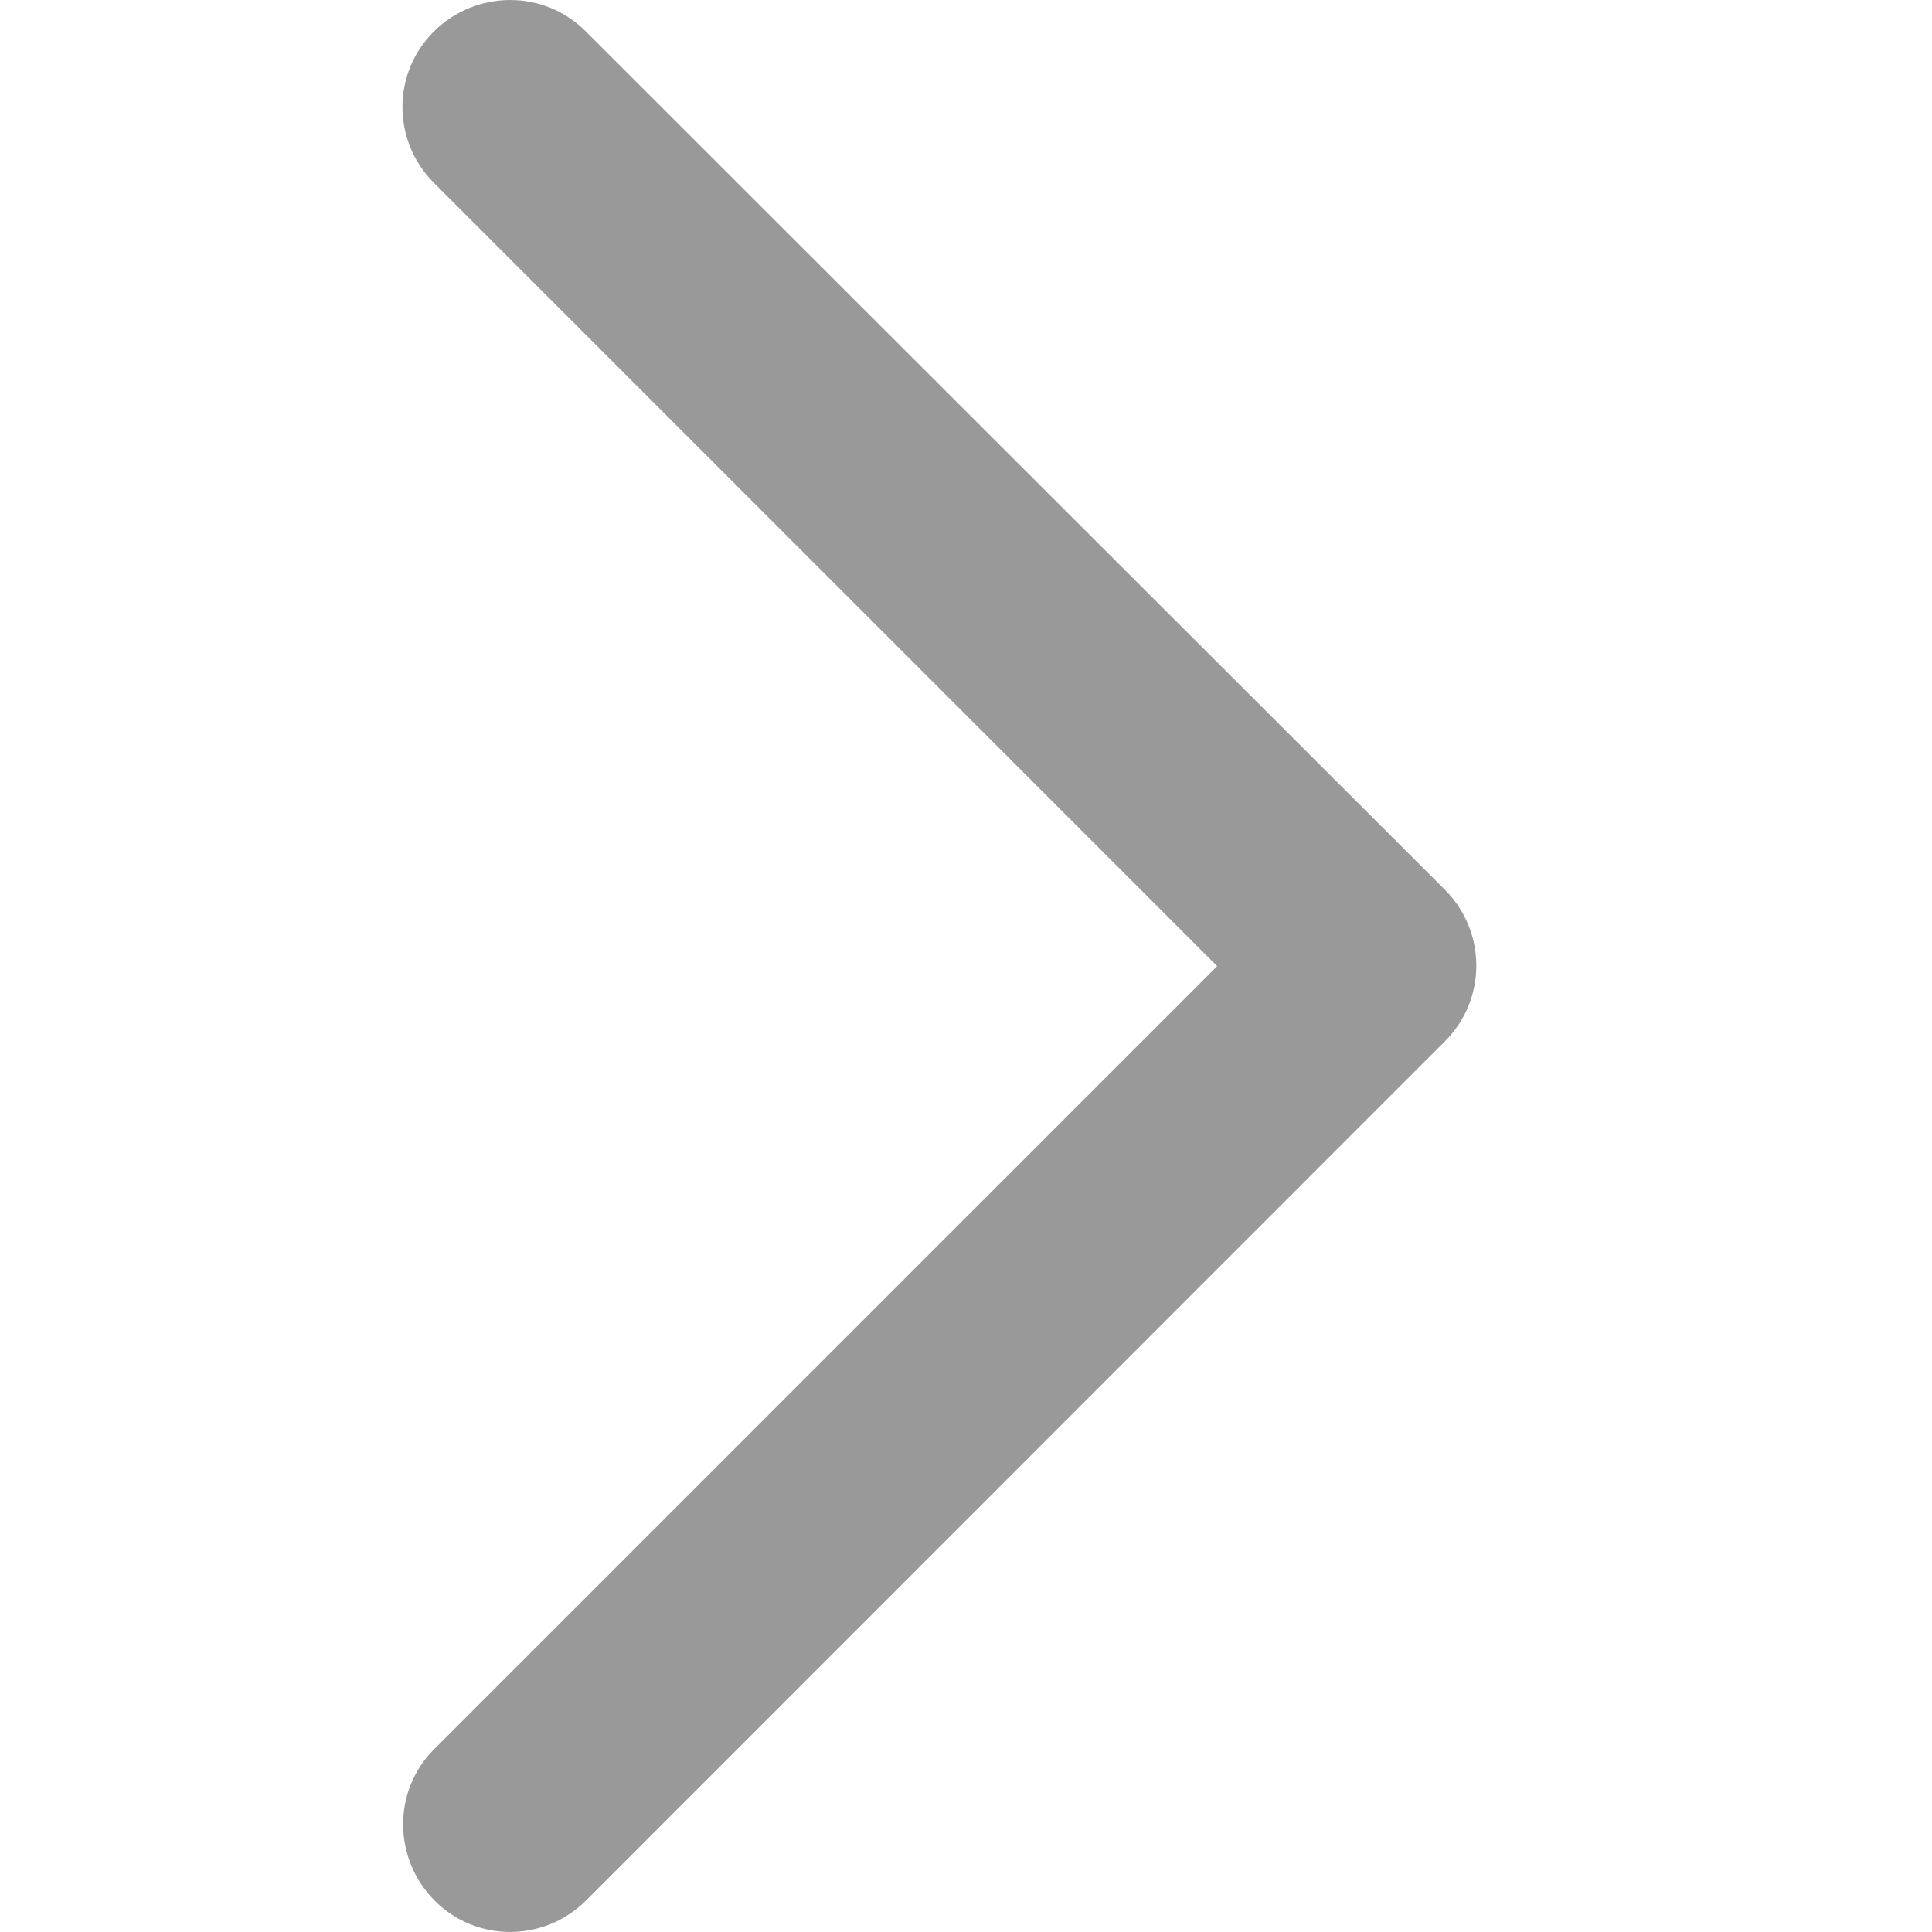 <svg width="14" height="14" viewBox="0 0 14 14" fill="none" xmlns="http://www.w3.org/2000/svg">
<path d="M10.47 6.447C10.774 6.751 10.774 7.244 10.47 7.546L4.247 13.771C3.942 14.076 3.45 14.076 3.148 13.771C2.847 13.467 2.844 12.974 3.148 12.673L8.82 7.001L3.145 1.326C2.84 1.021 2.84 0.529 3.145 0.227C3.45 -0.074 3.942 -0.077 4.244 0.227L10.47 6.447Z" fill="#999999"/>
</svg>
